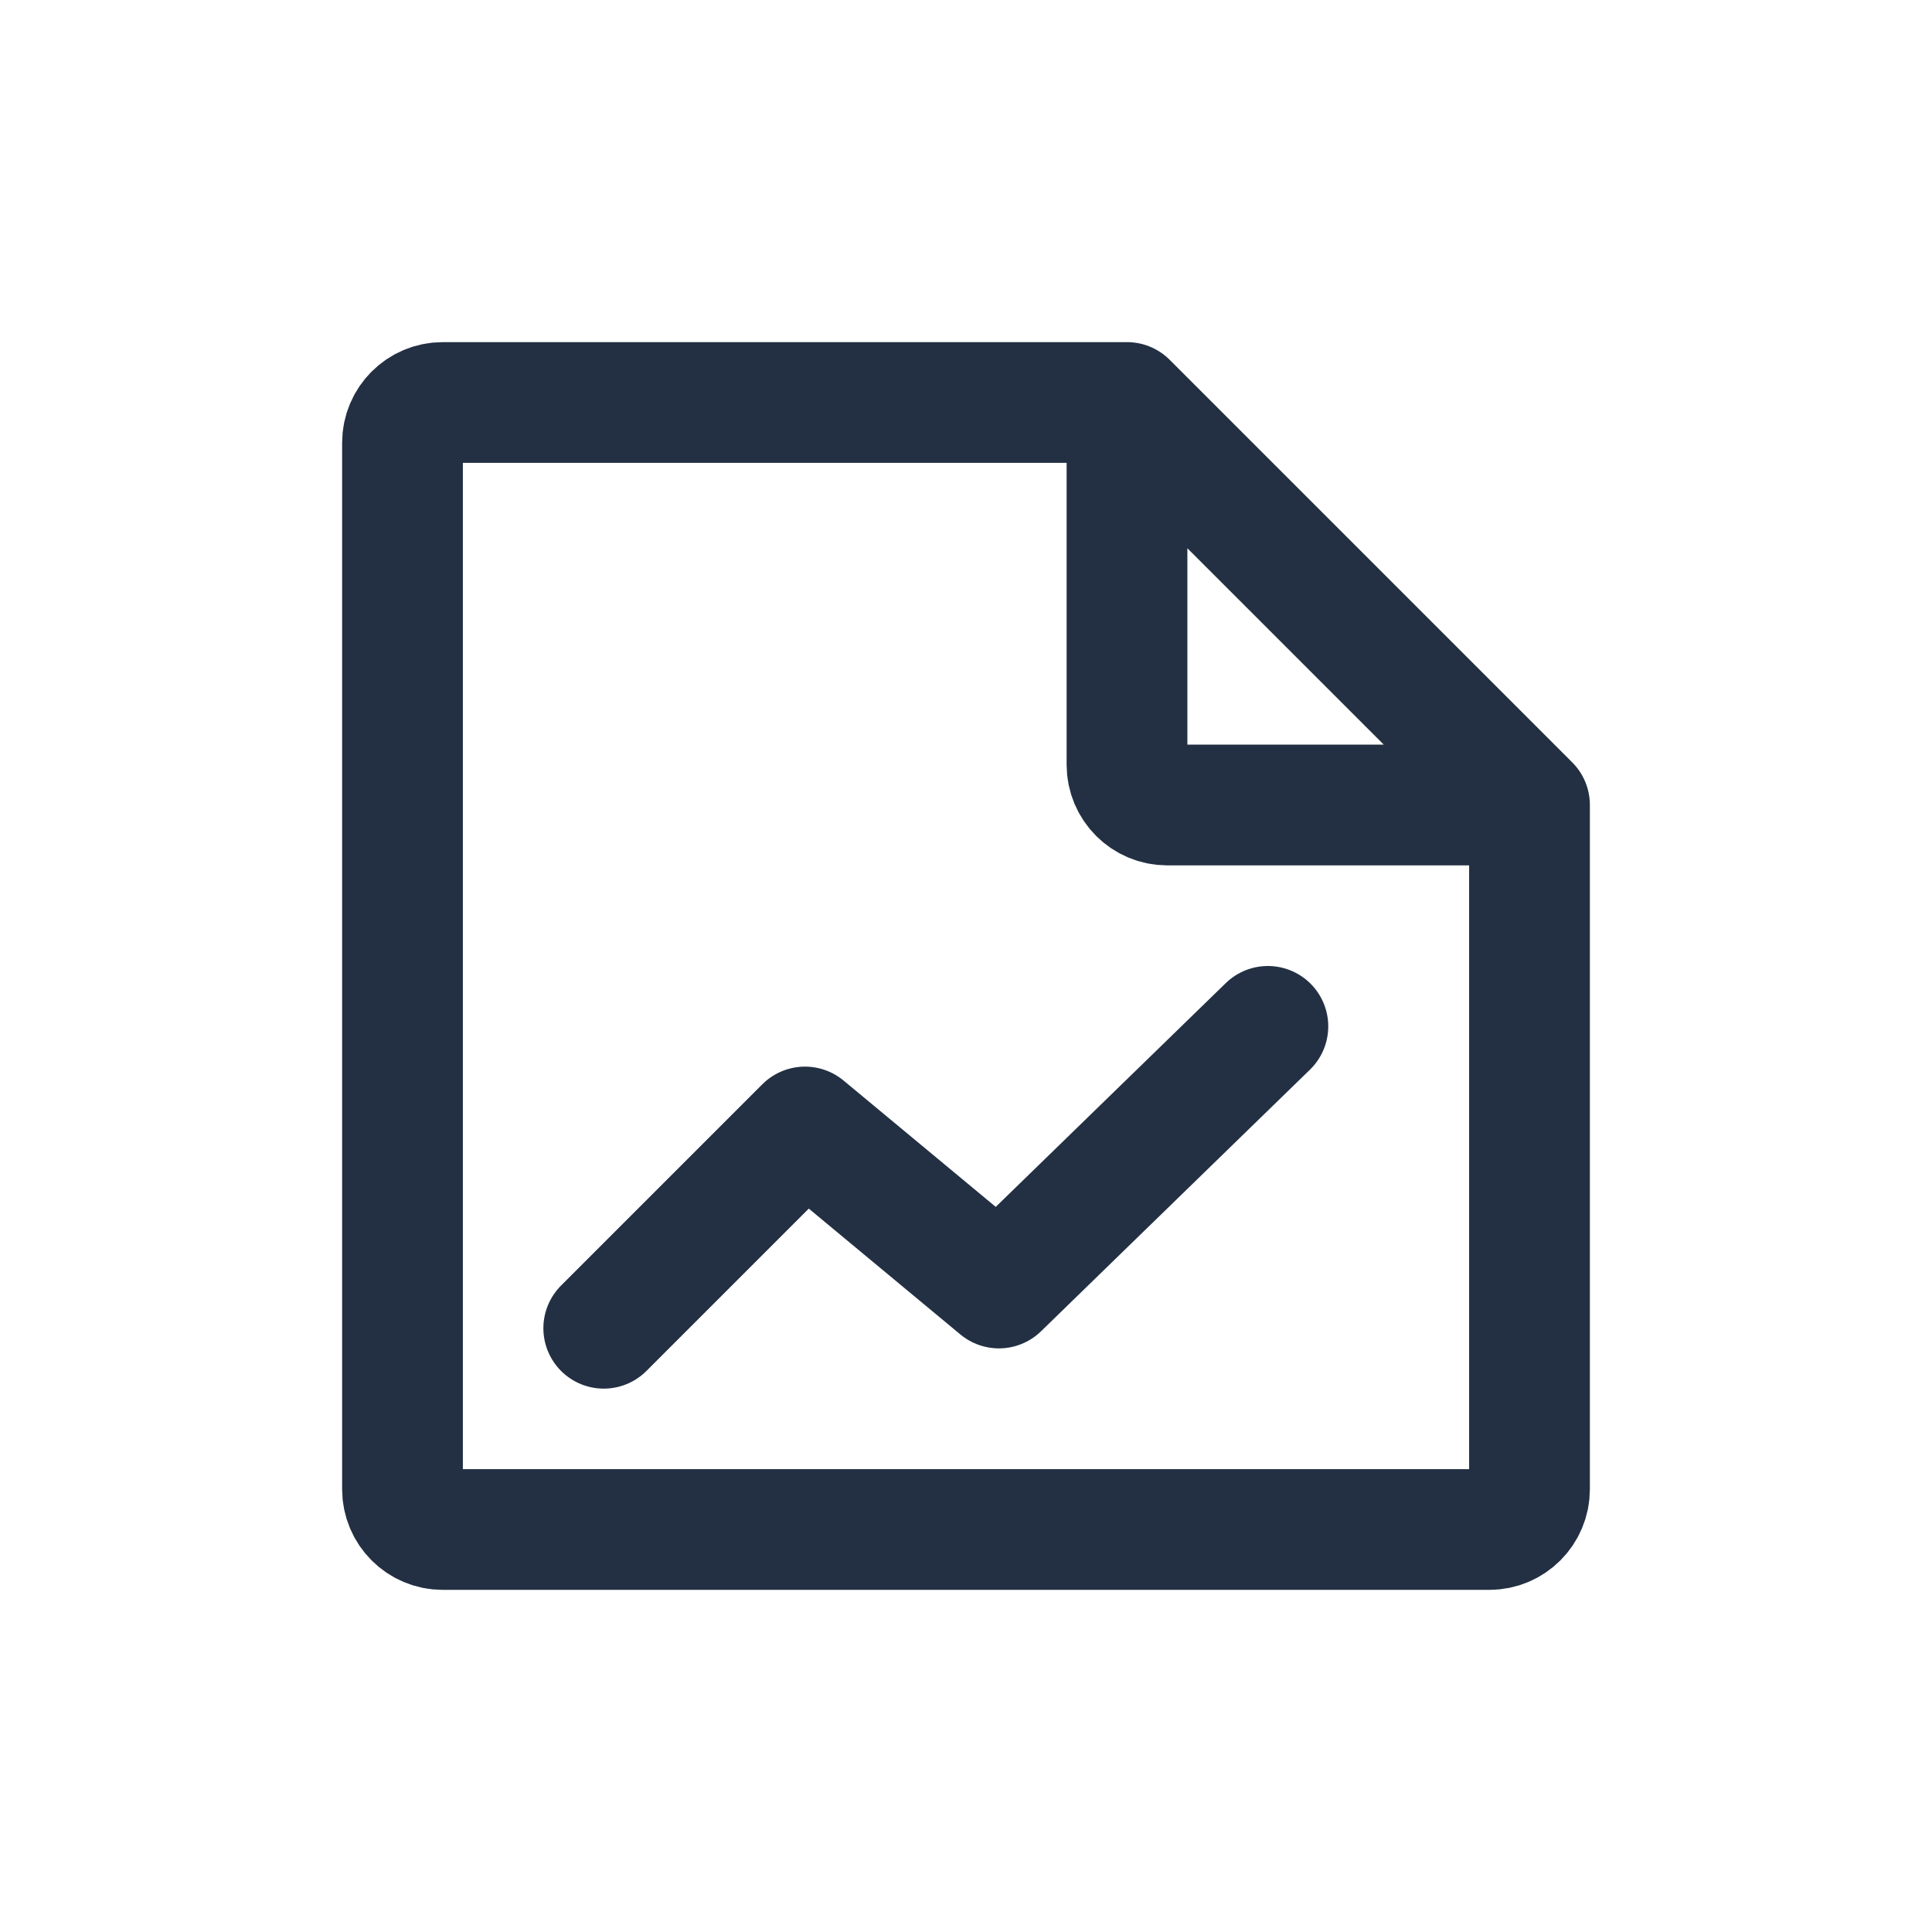 <svg width="24" height="24" viewBox="0 0 24 24" fill="none" xmlns="http://www.w3.org/2000/svg">
<path d="M19 10V18.5C19 18.776 18.776 19 18.5 19H5.5C5.224 19 5 18.776 5 18.5V5.5C5 5.224 5.224 5 5.5 5H14M19 10L14 5M19 10H14.5C14.224 10 14 9.776 14 9.5V5" stroke="#233043" stroke-width="1.5" stroke-linecap="round" stroke-linejoin="round"/>
<path d="M7.5 16.5L10 14L12.409 16L15.75 12.75" stroke="#233043" stroke-width="1.5" stroke-linecap="round" stroke-linejoin="round"/>
</svg>
